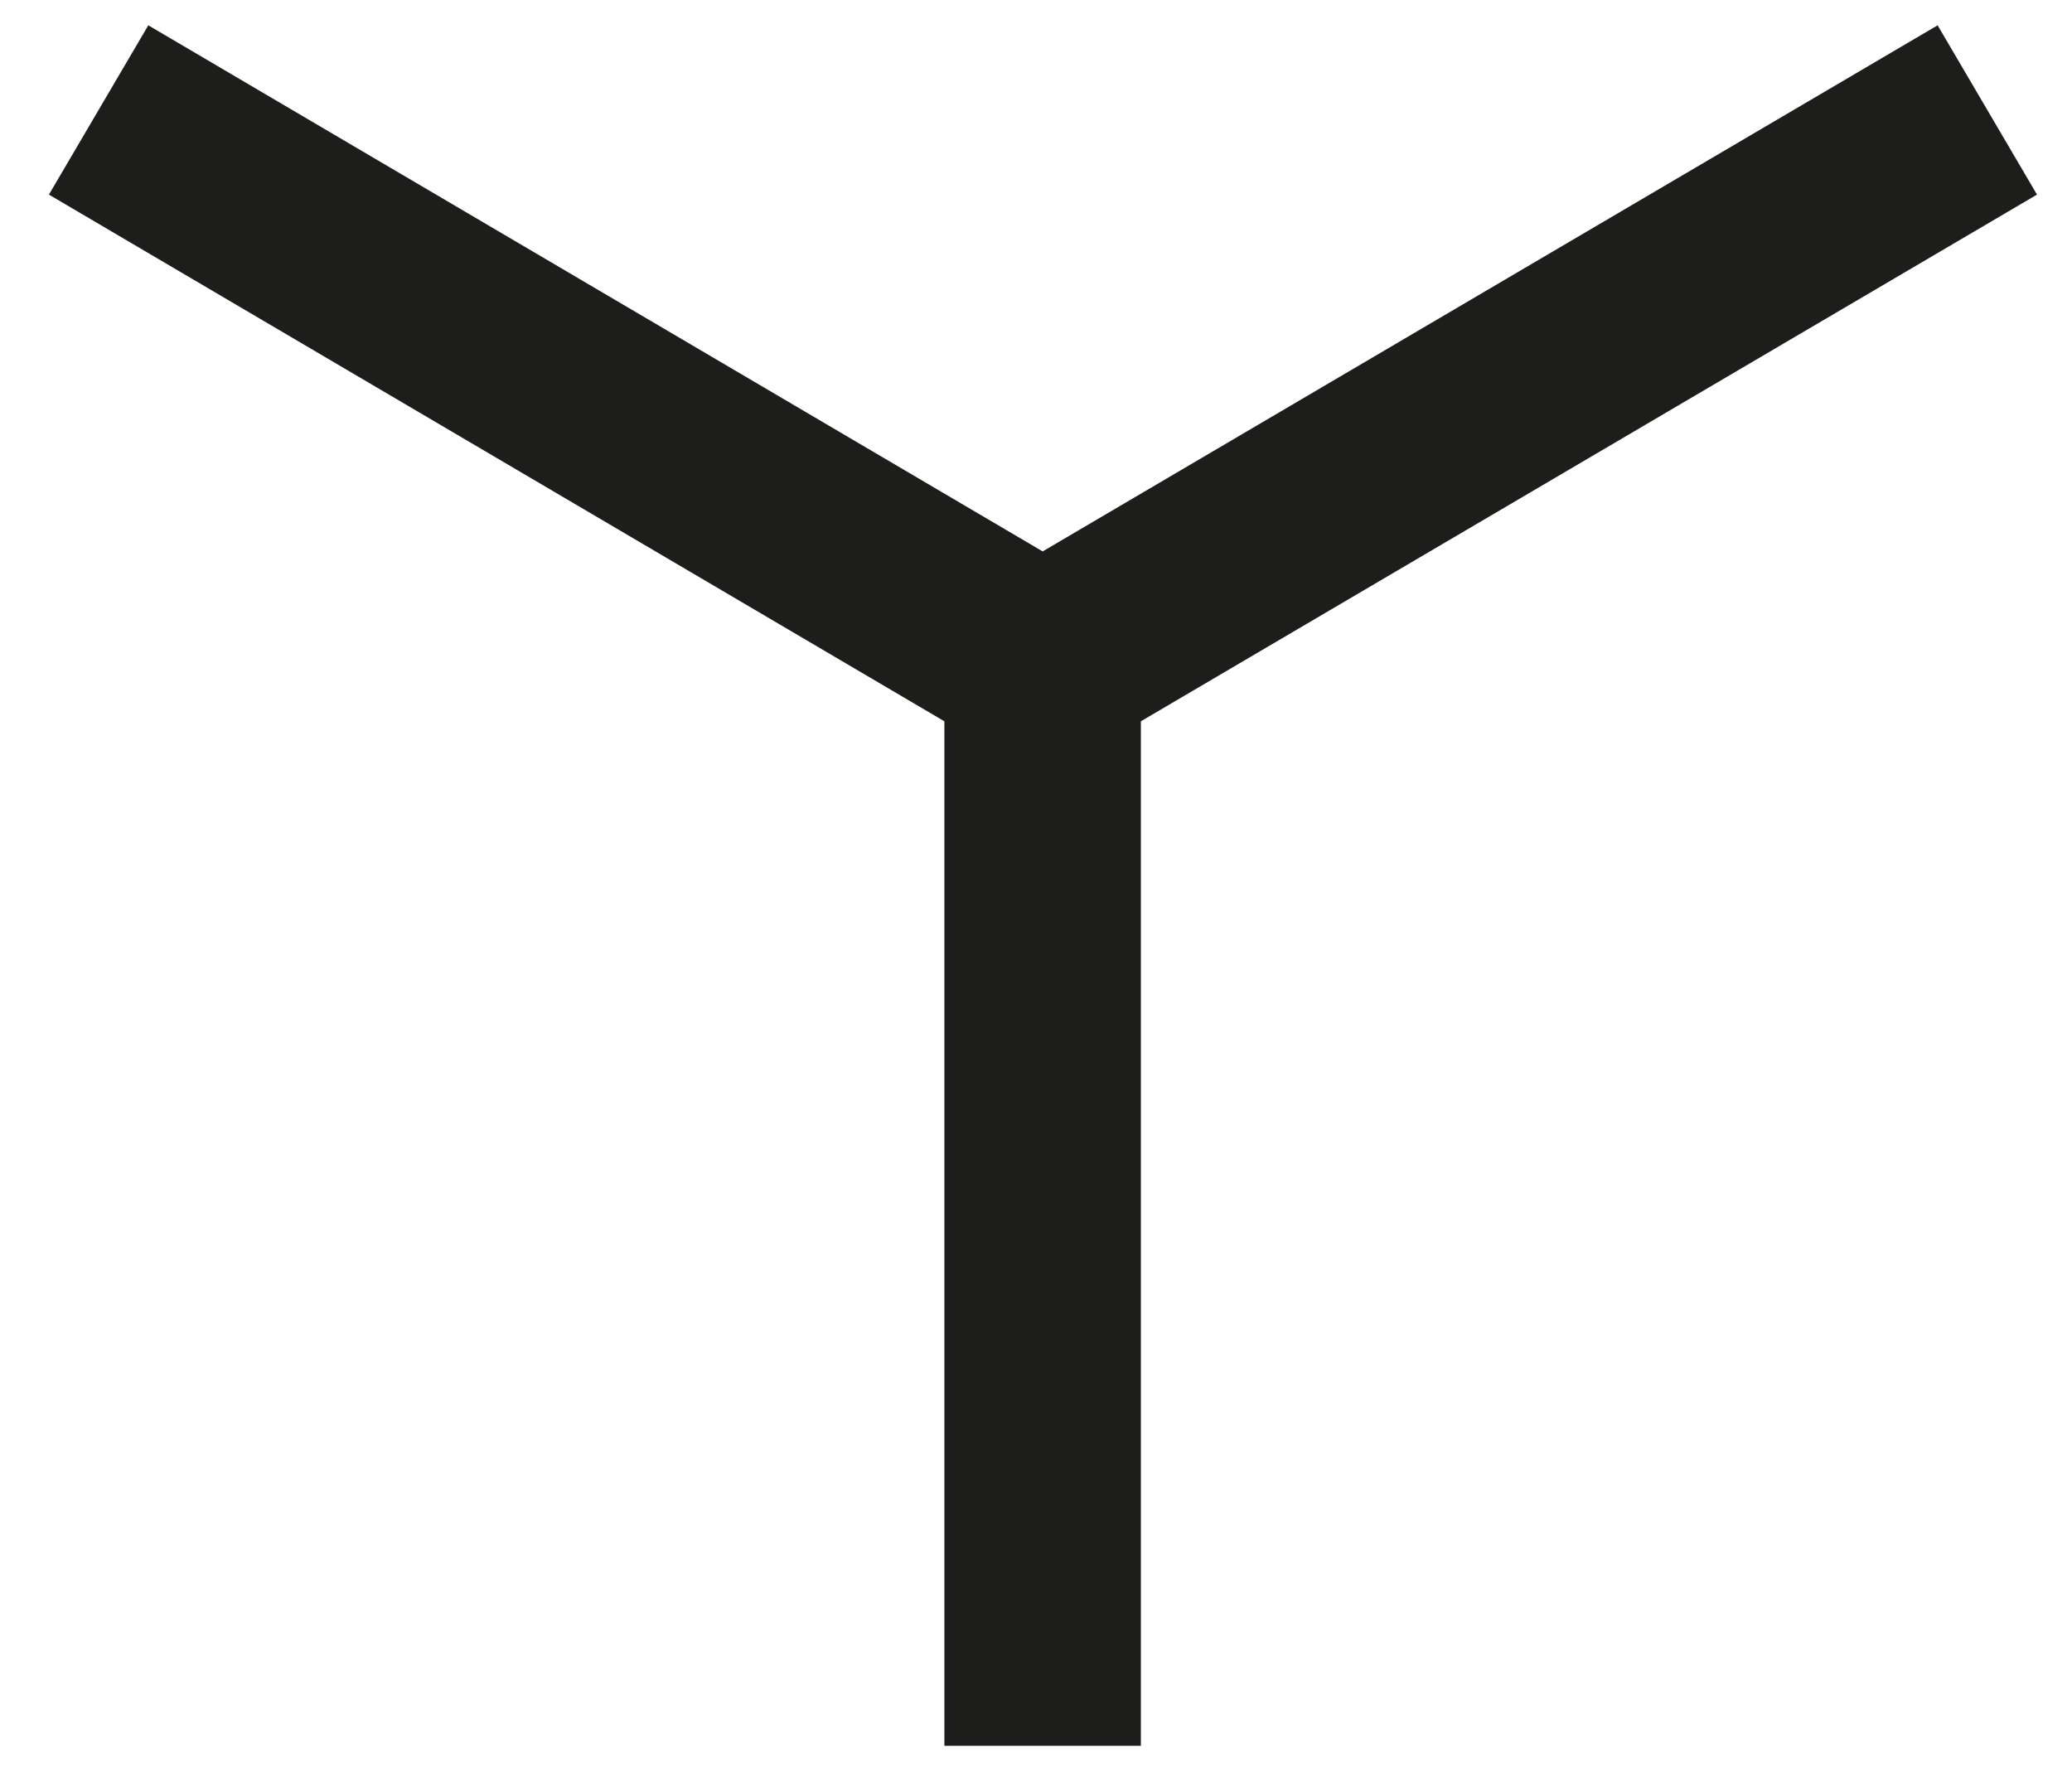 <svg width="28" height="24" viewBox="0 0 28 24" fill="none" xmlns="http://www.w3.org/2000/svg">
<path d="M26.184 0.342L14.09 7.452L2.004 0.342L0.661 2.63L12.762 9.748V23.593H15.417V9.748L27.527 2.63L26.184 0.342Z" fill="#1D1D1B"/>
</svg>
